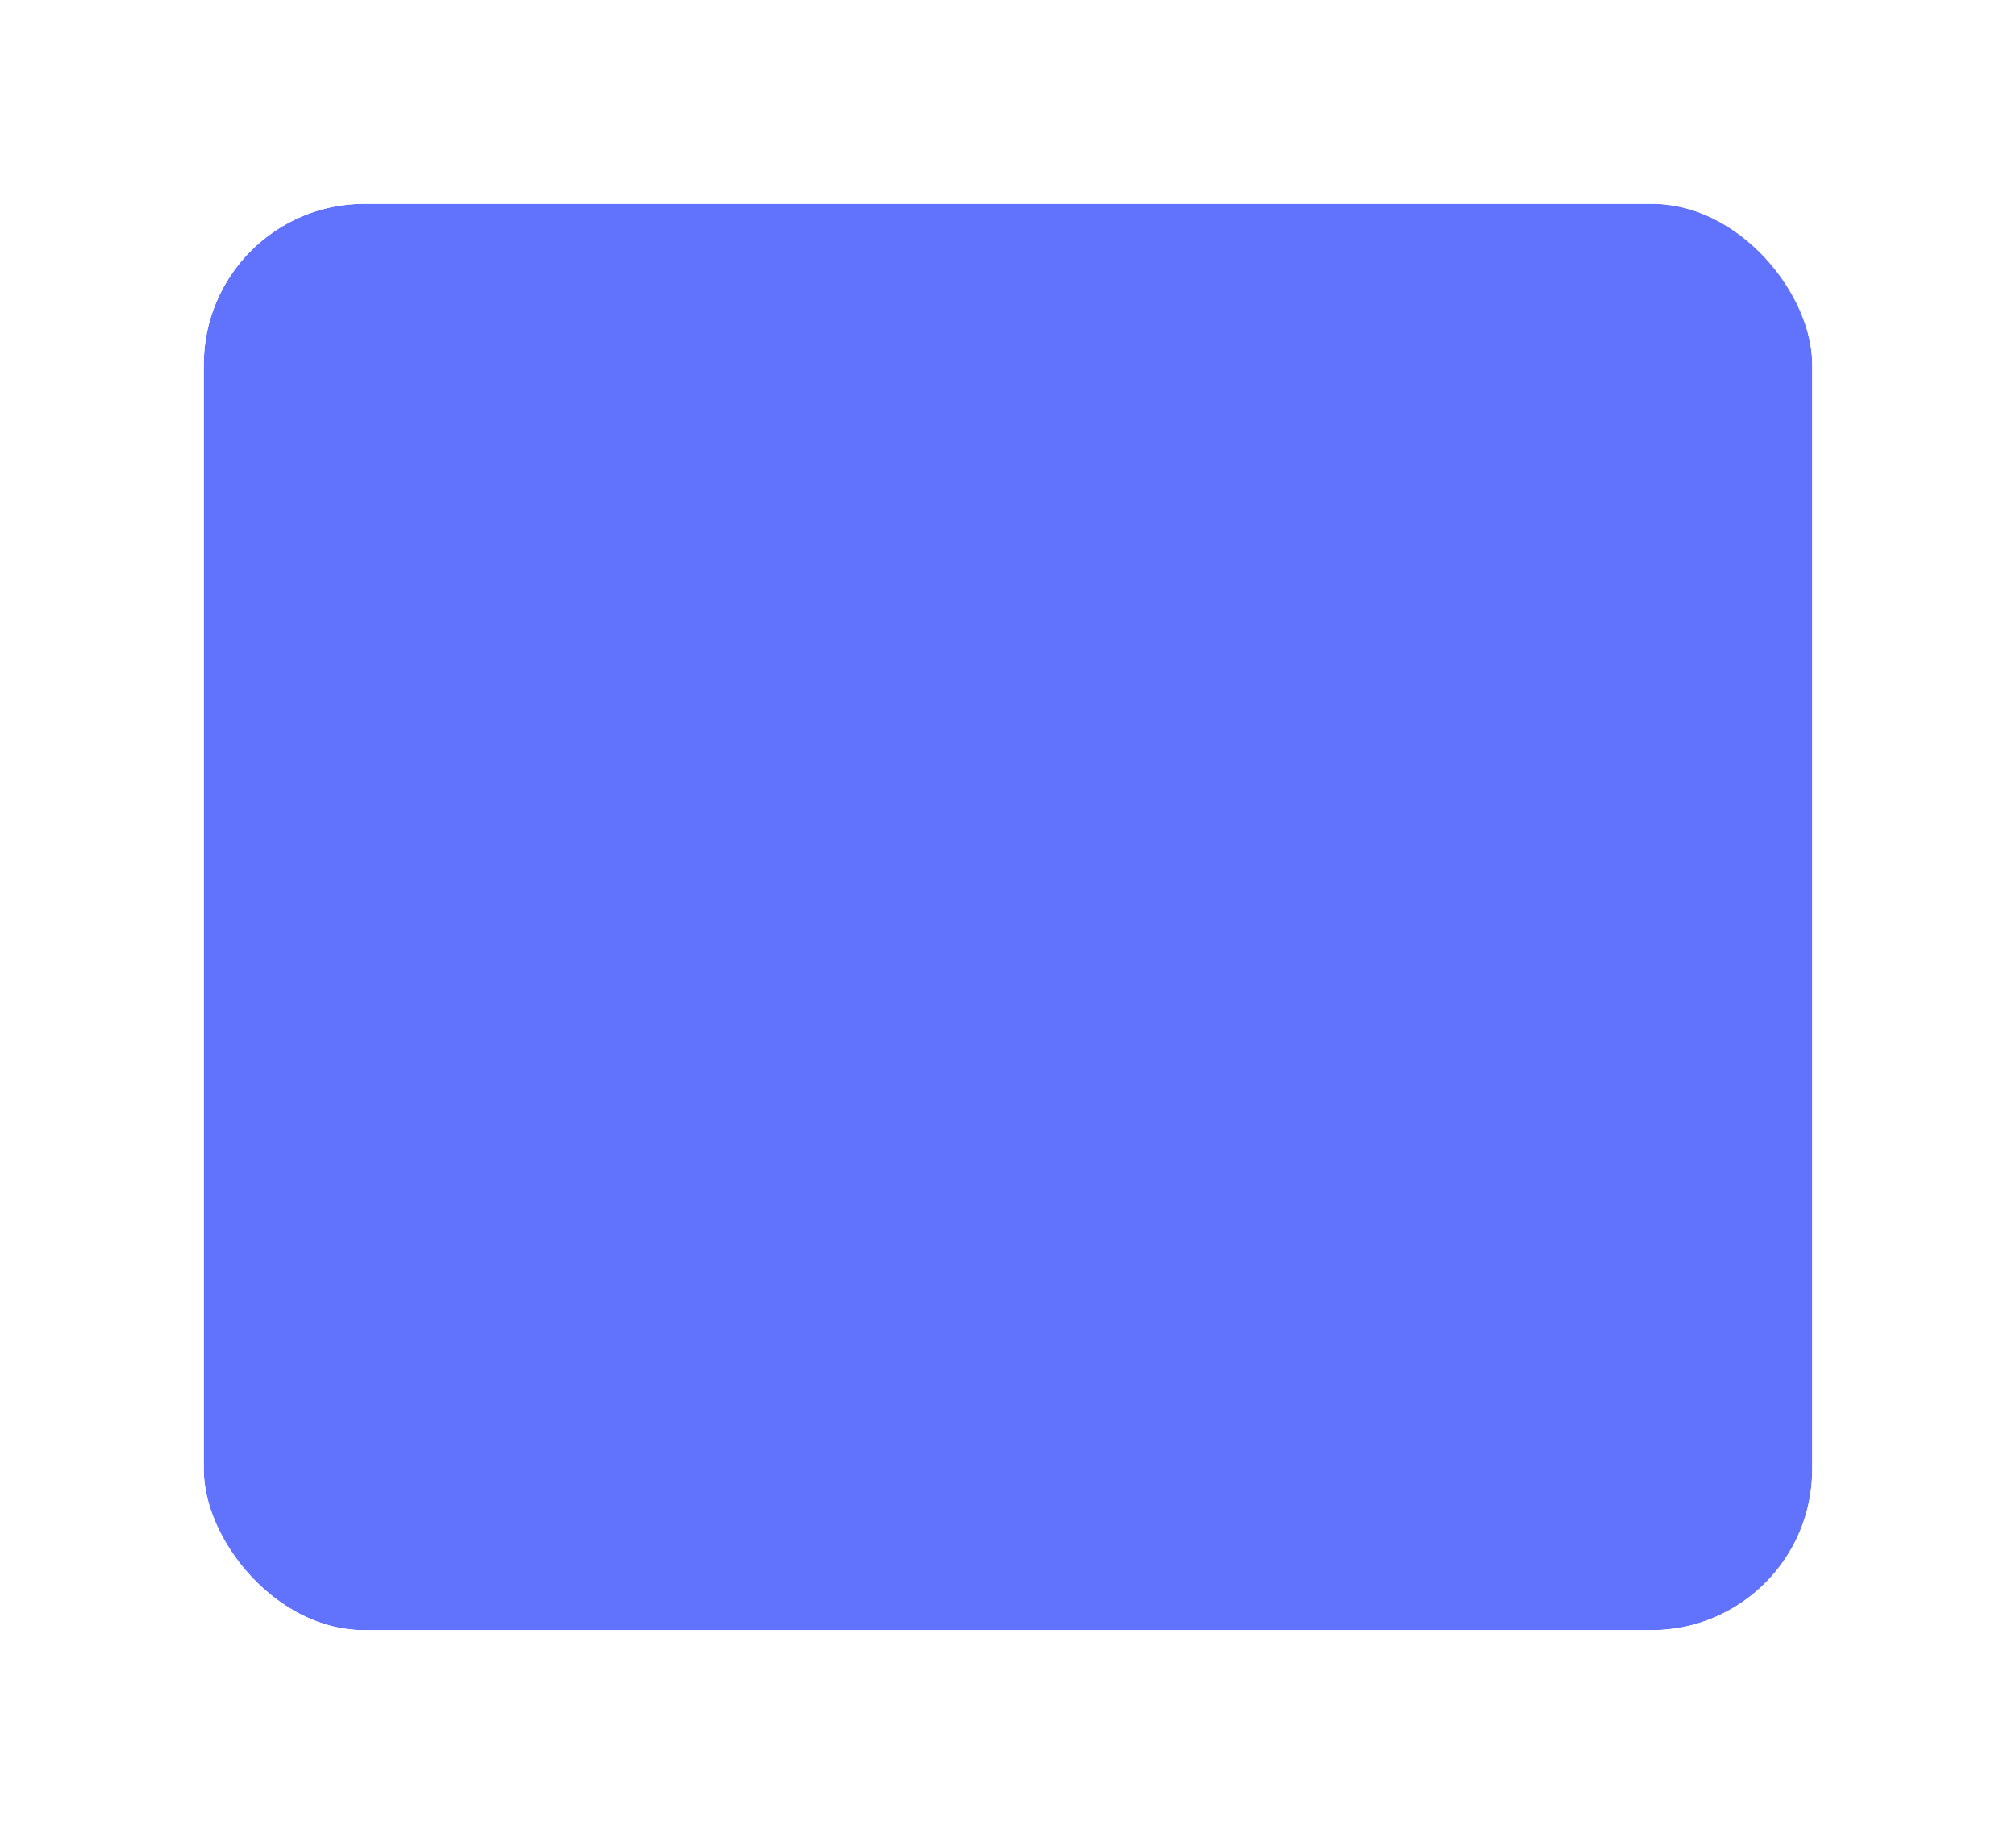 <svg width="376" height="342" viewBox="0 0 376 342" fill="none" xmlns="http://www.w3.org/2000/svg">
<g filter="url(#filter0_d_1629_2716)">
<rect x="38" y="24" width="300" height="266" rx="30" fill="#6173FD"/>
<rect x="34" y="20" width="308" height="274" rx="34" stroke="white" stroke-width="8"/>
</g>
<defs>
<filter id="filter0_d_1629_2716" x="0" y="0" width="376" height="342" filterUnits="userSpaceOnUse" color-interpolation-filters="sRGB">
<feFlood flood-opacity="0" result="BackgroundImageFix"/>
<feColorMatrix in="SourceAlpha" type="matrix" values="0 0 0 0 0 0 0 0 0 0 0 0 0 0 0 0 0 0 127 0" result="hardAlpha"/>
<feOffset dy="14"/>
<feGaussianBlur stdDeviation="15"/>
<feComposite in2="hardAlpha" operator="out"/>
<feColorMatrix type="matrix" values="0 0 0 0 0.461 0 0 0 0 0.461 0 0 0 0 0.461 0 0 0 0.25 0"/>
<feBlend mode="normal" in2="BackgroundImageFix" result="effect1_dropShadow_1629_2716"/>
<feBlend mode="normal" in="SourceGraphic" in2="effect1_dropShadow_1629_2716" result="shape"/>
</filter>
</defs>
</svg>

